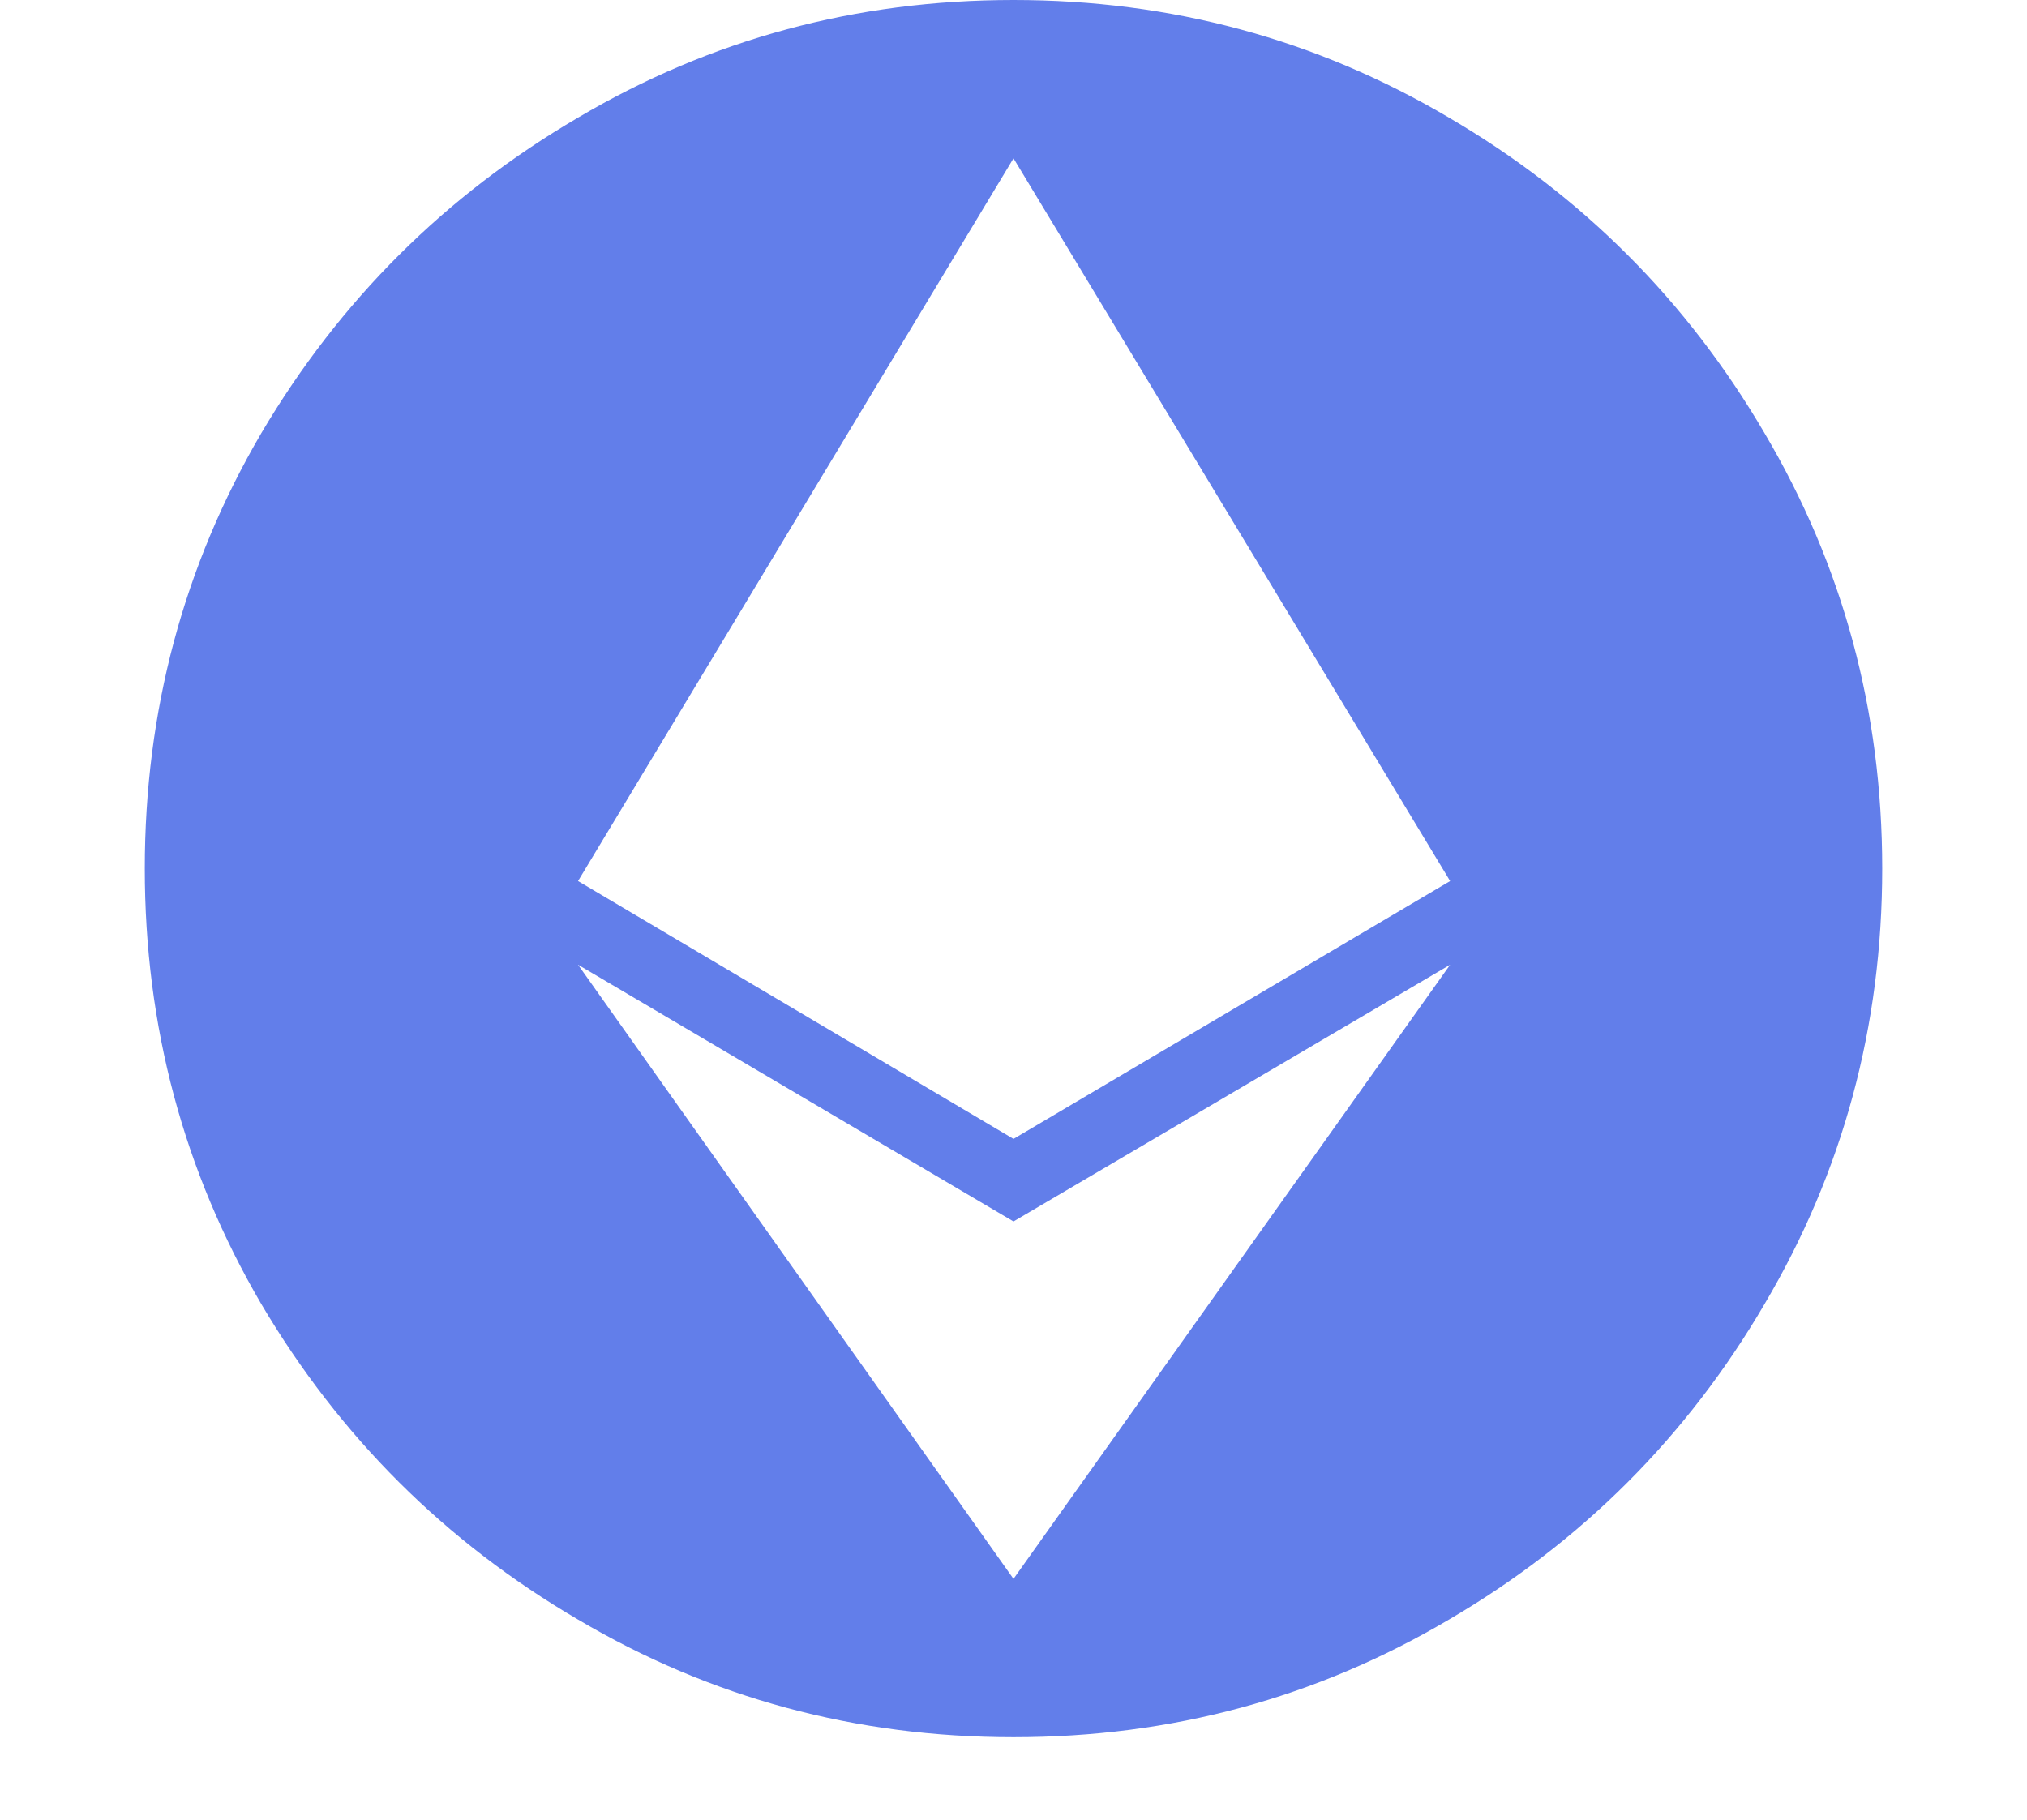 <svg width="49" height="44" viewBox="0 0 49 44" fill="none" xmlns="http://www.w3.org/2000/svg">
<path d="M24.5 29.531L13.973 23.324L24.5 38.172L35.055 23.324L24.5 29.531ZM3.5 21C3.5 17.19 4.439 13.681 6.316 10.473C8.212 7.264 10.764 4.721 13.973 2.844C17.181 0.948 20.69 0 24.5 0C28.31 0 31.819 0.948 35.027 2.844C38.236 4.721 40.779 7.264 42.656 10.473C44.552 13.681 45.5 17.19 45.5 21C45.5 24.81 44.552 28.319 42.656 31.527C40.779 34.736 38.236 37.279 35.027 39.156C31.819 41.052 28.31 42 24.5 42C20.69 42 17.181 41.052 13.973 39.156C10.764 37.279 8.212 34.736 6.316 31.527C4.439 28.319 3.5 24.81 3.5 21ZM24.5 27.535L35.055 21.301L24.5 3.828L13.973 21.301L24.5 27.535Z" fill="#627EEA"/>
</svg>
